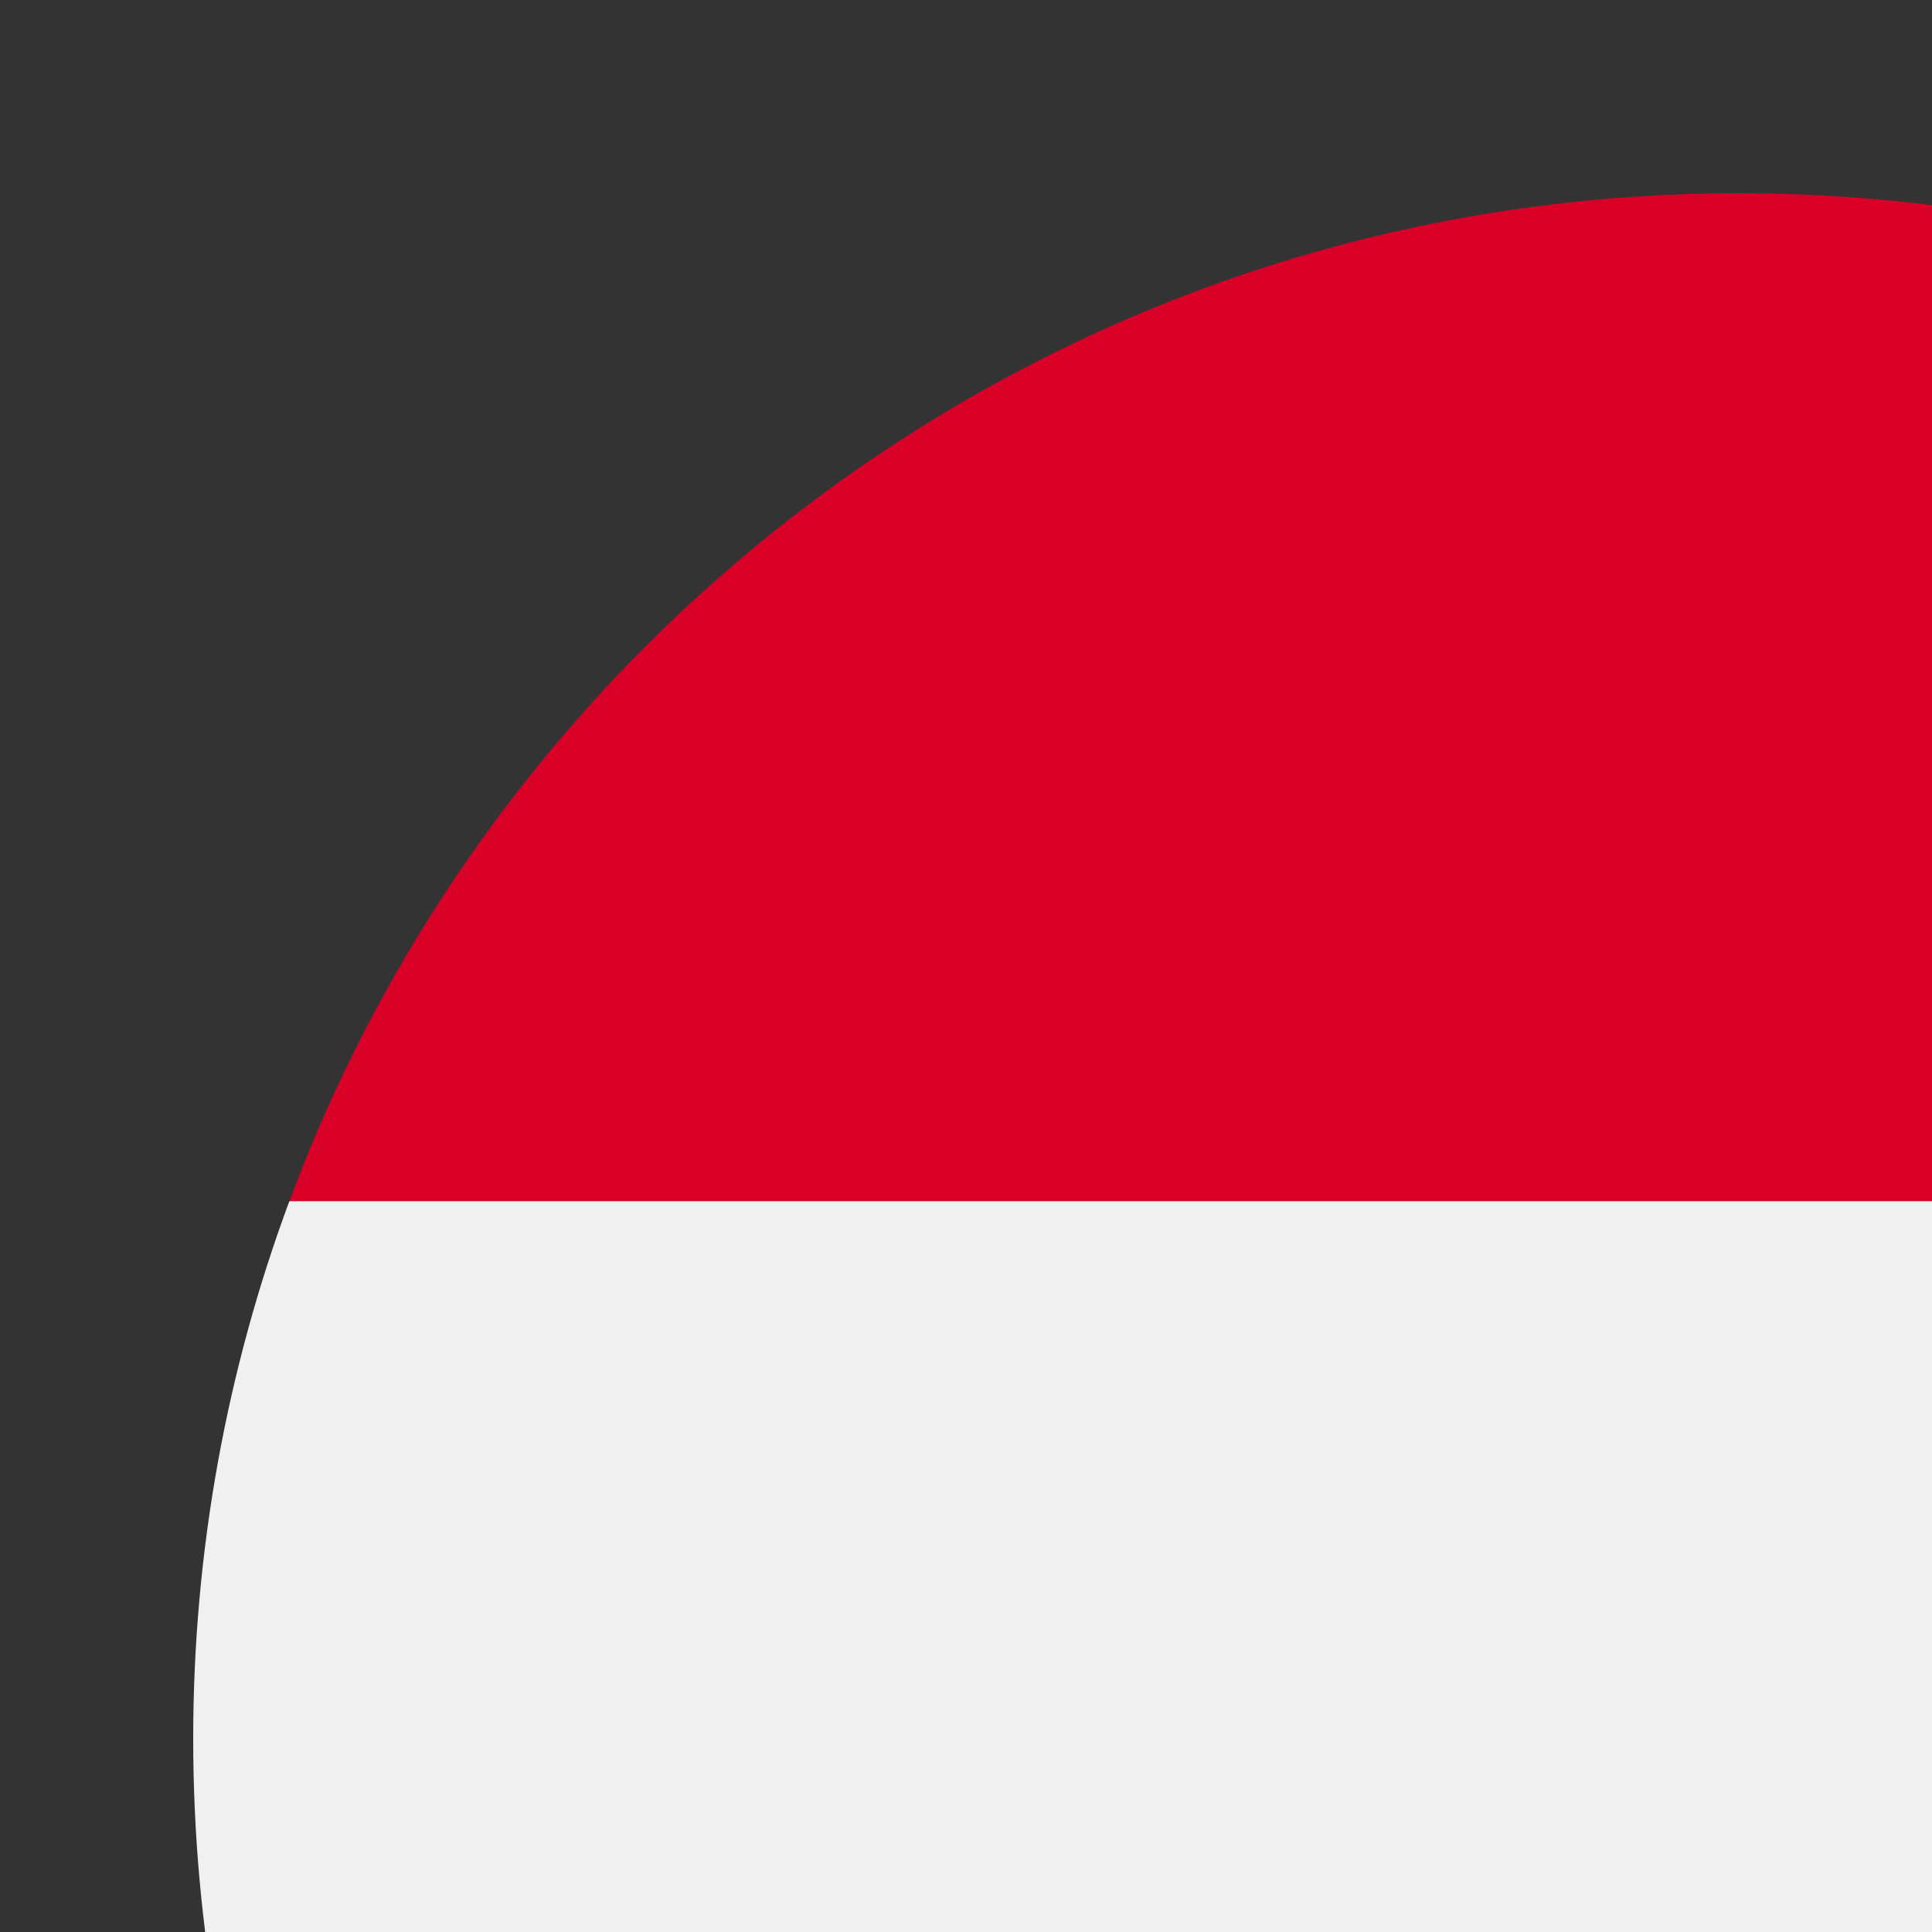 <svg width="100" height="100" id="Layer_1" enable-background="new 0 0 512 512" viewBox="-32 -32 320 320" xmlns="http://www.w3.org/2000/svg"><rect x="-32" y="-32" width="320" height="320" fill="#333333" stroke="none"/><path d="m496.077 345.043c10.291-27.732 15.923-57.729 15.923-89.043s-5.632-61.309-15.923-89.043l-240.077-22.261-240.077 22.261c-10.29 27.734-15.923 57.729-15.923 89.043s5.633 61.311 15.923 89.043l240.077 22.261z" fill="#f0f0f0"/><g fill="#d80027"><path d="m256 512c110.07 0 203.906-69.472 240.076-166.957h-480.154c36.172 97.485 130.006 166.957 240.078 166.957z"/><path d="m256 0c-110.072 0-203.906 69.472-240.078 166.957h480.155c-36.171-97.485-130.007-166.957-240.077-166.957z"/></g><g/><g/><g/><g/><g/><g/><g/><g/><g/><g/><g/><g/><g/><g/><g/></svg>